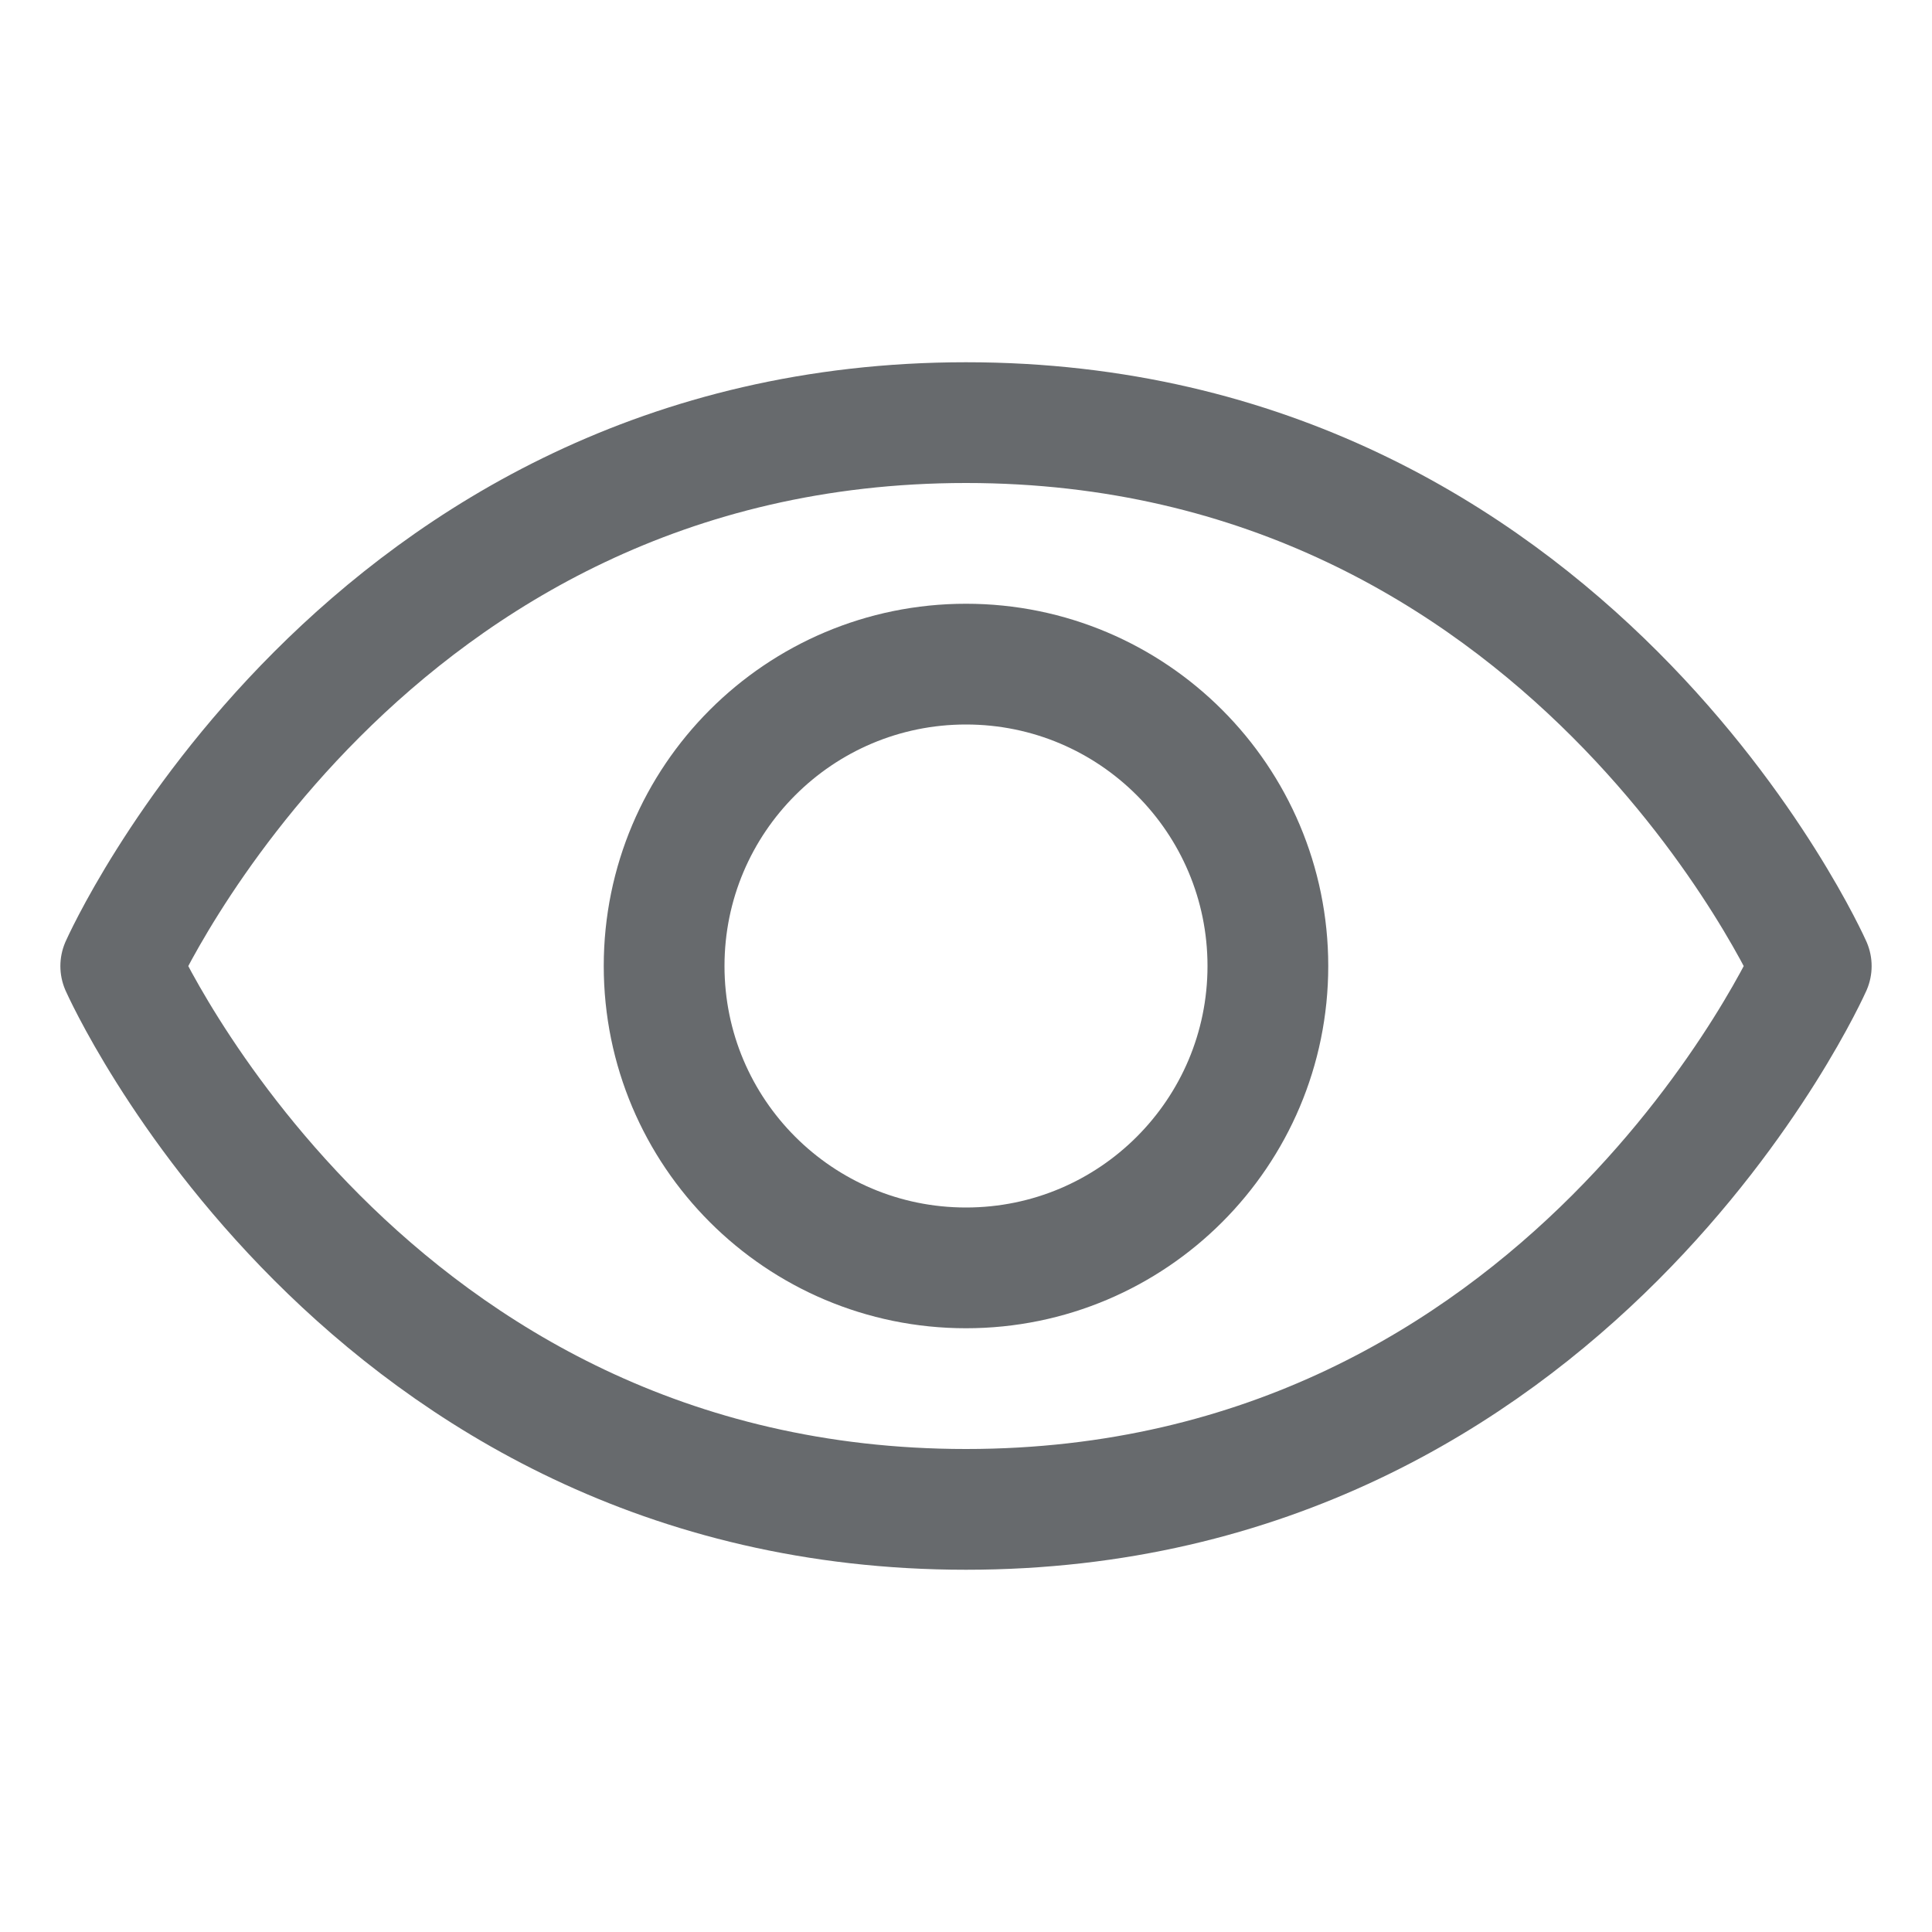 <svg width="24" height="24" viewBox="0 0 24 24" fill="none" xmlns="http://www.w3.org/2000/svg">
<path d="M12 5.25C4.5 5.25 1.5 12.001 1.5 12.001C1.5 12.001 4.5 18.75 12 18.75C19.5 18.75 22.5 12.001 22.5 12.001C22.5 12.001 19.5 5.25 12 5.25Z" stroke="#676A6D" stroke-width="1.5" stroke-linecap="round" stroke-linejoin="round"/>
<path d="M12 15.75C14.071 15.75 15.75 14.071 15.75 12C15.75 9.929 14.071 8.25 12 8.25C9.929 8.25 8.25 9.929 8.25 12C8.25 14.071 9.929 15.75 12 15.75Z" stroke="#676A6D" stroke-width="1.5" stroke-linecap="round" stroke-linejoin="round"/>
</svg>
